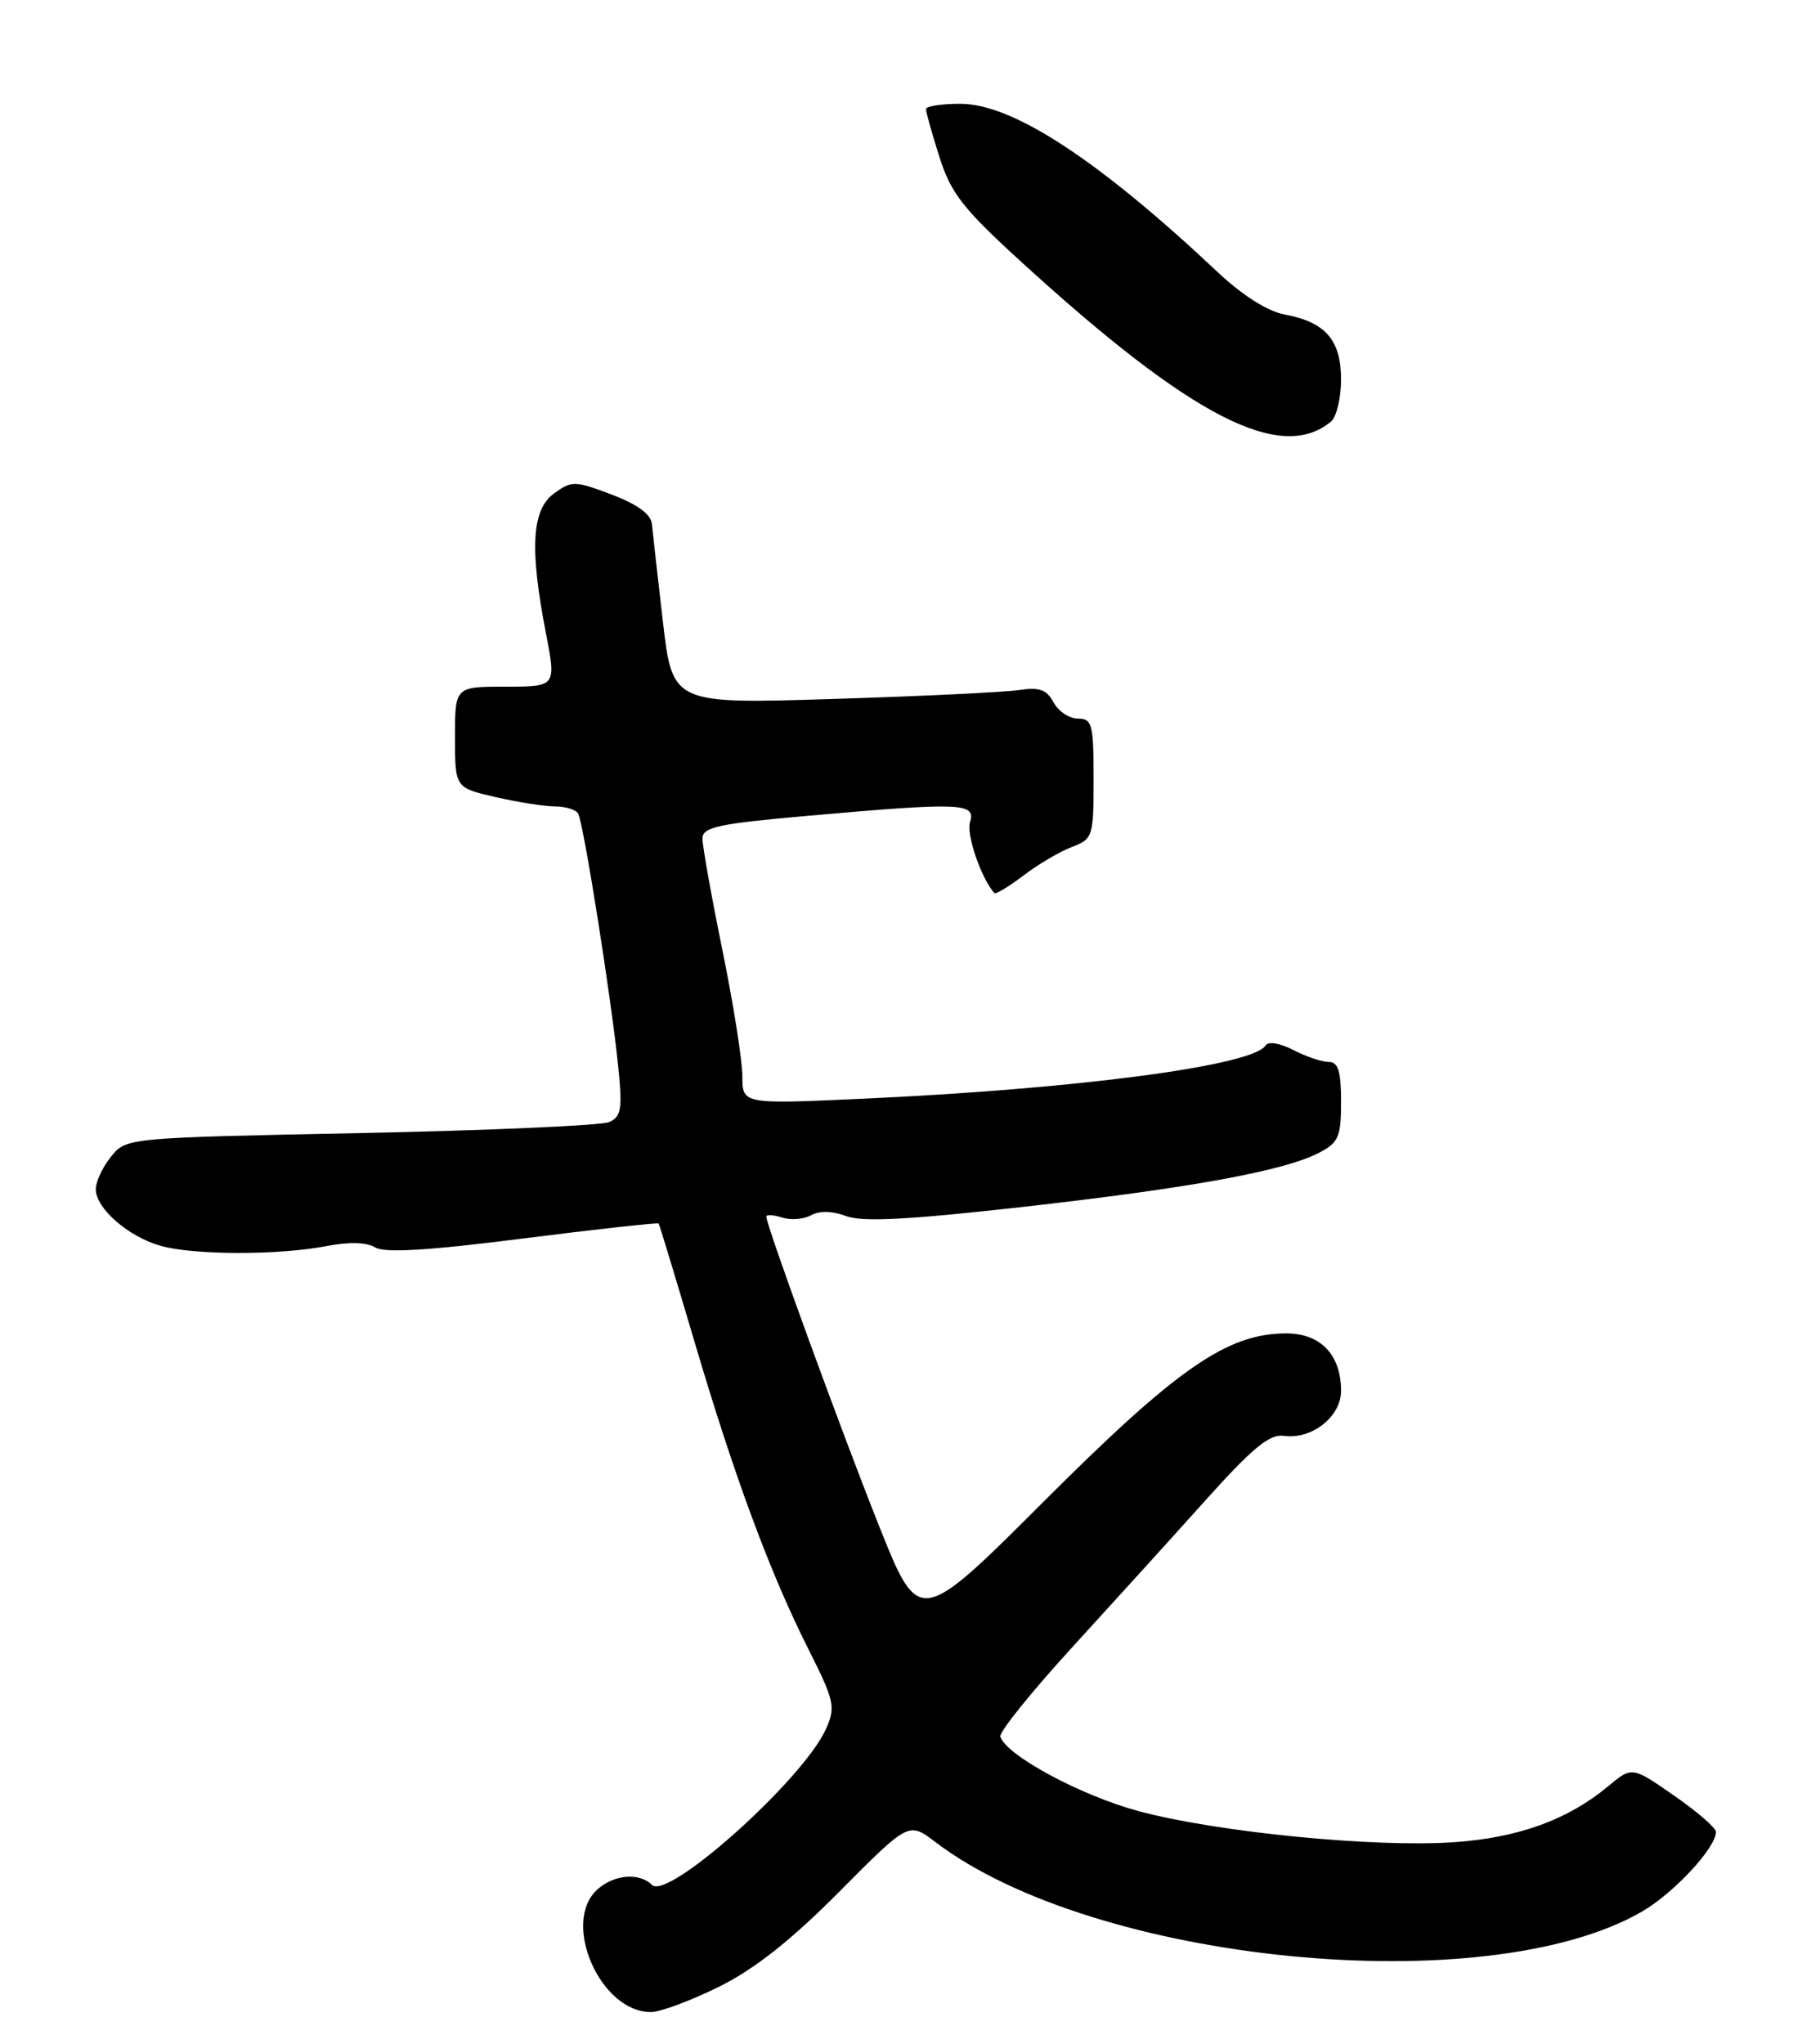 <?xml version="1.0" encoding="UTF-8" standalone="no"?>
<!DOCTYPE svg PUBLIC "-//W3C//DTD SVG 1.1//EN" "http://www.w3.org/Graphics/SVG/1.1/DTD/svg11.dtd" >
<svg xmlns="http://www.w3.org/2000/svg" xmlns:xlink="http://www.w3.org/1999/xlink" version="1.1" viewBox="0 0 228 256">
 <g >
 <path fill="currentColor"
d=" M 90.09 248.82 C 94.57 246.59 99.11 243.00 105.17 236.90 C 113.84 228.17 113.84 228.17 117.17 230.70 C 137.11 245.88 186.25 250.71 205.72 239.40 C 209.74 237.07 215.04 231.33 214.96 229.41 C 214.94 228.91 212.57 226.86 209.69 224.87 C 204.45 221.23 204.45 221.23 201.47 223.71 C 196.40 227.93 190.21 230.17 182.11 230.73 C 172.12 231.41 152.53 229.48 142.66 226.84 C 135.41 224.89 126.03 219.84 125.32 217.50 C 125.15 216.95 129.13 212.00 134.15 206.50 C 139.18 201.00 146.73 192.68 150.93 188.00 C 156.89 181.35 159.05 179.57 160.83 179.83 C 164.32 180.33 168.00 177.43 168.00 174.20 C 168.00 169.68 165.44 167.00 161.14 167.00 C 153.75 167.00 147.48 171.34 130.82 187.99 C 115.13 203.66 115.13 203.66 110.11 191.08 C 105.42 179.32 96.00 153.49 96.00 152.37 C 96.00 152.09 96.89 152.15 97.98 152.49 C 99.07 152.84 100.70 152.71 101.61 152.20 C 102.65 151.62 104.29 151.66 106.01 152.31 C 108.04 153.07 113.82 152.77 128.13 151.16 C 149.09 148.80 160.83 146.66 165.22 144.39 C 167.70 143.11 168.00 142.40 168.00 137.97 C 168.00 134.15 167.64 133.00 166.45 133.00 C 165.60 133.00 163.60 132.33 162.01 131.50 C 160.33 130.64 158.87 130.40 158.54 130.94 C 156.97 133.47 135.09 136.37 108.25 137.60 C 93.00 138.30 93.00 138.30 93.00 134.79 C 93.00 132.85 91.88 125.75 90.50 119.00 C 89.12 112.25 88.00 105.96 88.00 105.03 C 88.00 103.59 89.93 103.17 101.25 102.17 C 120.39 100.48 122.28 100.55 121.52 102.95 C 121.03 104.49 122.89 109.94 124.56 111.85 C 124.73 112.04 126.36 111.06 128.19 109.67 C 130.01 108.28 132.74 106.67 134.25 106.09 C 136.91 105.08 137.00 104.81 137.00 97.52 C 137.00 90.71 136.81 90.00 135.04 90.00 C 133.95 90.00 132.58 89.08 131.98 87.96 C 131.13 86.37 130.19 86.04 127.70 86.42 C 125.94 86.69 115.44 87.20 104.37 87.54 C 84.25 88.17 84.25 88.17 83.04 77.83 C 82.38 72.15 81.77 66.66 81.67 65.64 C 81.56 64.41 79.87 63.17 76.62 61.94 C 72.02 60.20 71.62 60.19 69.41 61.80 C 66.62 63.82 66.33 68.67 68.38 79.25 C 69.69 86.00 69.69 86.00 63.34 86.00 C 57.00 86.00 57.00 86.00 57.00 92.33 C 57.00 98.66 57.00 98.66 62.08 99.83 C 64.87 100.47 68.22 101.00 69.52 101.00 C 70.82 101.00 72.13 101.40 72.42 101.88 C 73.08 102.94 76.60 125.12 77.45 133.63 C 77.99 138.91 77.83 139.87 76.29 140.54 C 75.30 140.96 61.30 141.58 45.16 141.91 C 15.86 142.50 15.82 142.50 13.91 144.86 C 12.86 146.16 12.00 147.99 12.00 148.94 C 12.00 151.33 16.03 154.86 20.08 156.02 C 24.21 157.21 34.88 157.23 40.93 156.06 C 43.73 155.52 45.96 155.58 47.00 156.23 C 48.15 156.95 53.61 156.63 65.48 155.12 C 74.74 153.95 82.41 153.10 82.51 153.24 C 82.62 153.38 84.63 160.03 86.99 168.00 C 92.02 185.01 96.45 196.98 101.31 206.62 C 104.53 213.02 104.70 213.79 103.48 216.53 C 100.64 222.86 83.67 238.07 81.67 236.07 C 80.09 234.49 76.91 234.77 74.83 236.65 C 70.28 240.77 75.19 252.00 81.53 252.00 C 82.71 252.00 86.56 250.57 90.09 248.82 Z  M 166.74 52.80 C 167.43 52.22 168.00 49.85 168.00 47.53 C 168.00 42.59 166.04 40.33 160.93 39.39 C 158.79 38.99 155.63 36.99 152.50 34.04 C 137.58 20.01 126.86 13.00 120.31 13.00 C 117.94 13.00 116.00 13.30 116.00 13.66 C 116.00 14.03 116.75 16.72 117.68 19.64 C 119.11 24.18 120.61 26.11 127.93 32.79 C 149.24 52.25 160.45 58.02 166.74 52.80 Z "/>
</g>
</svg>